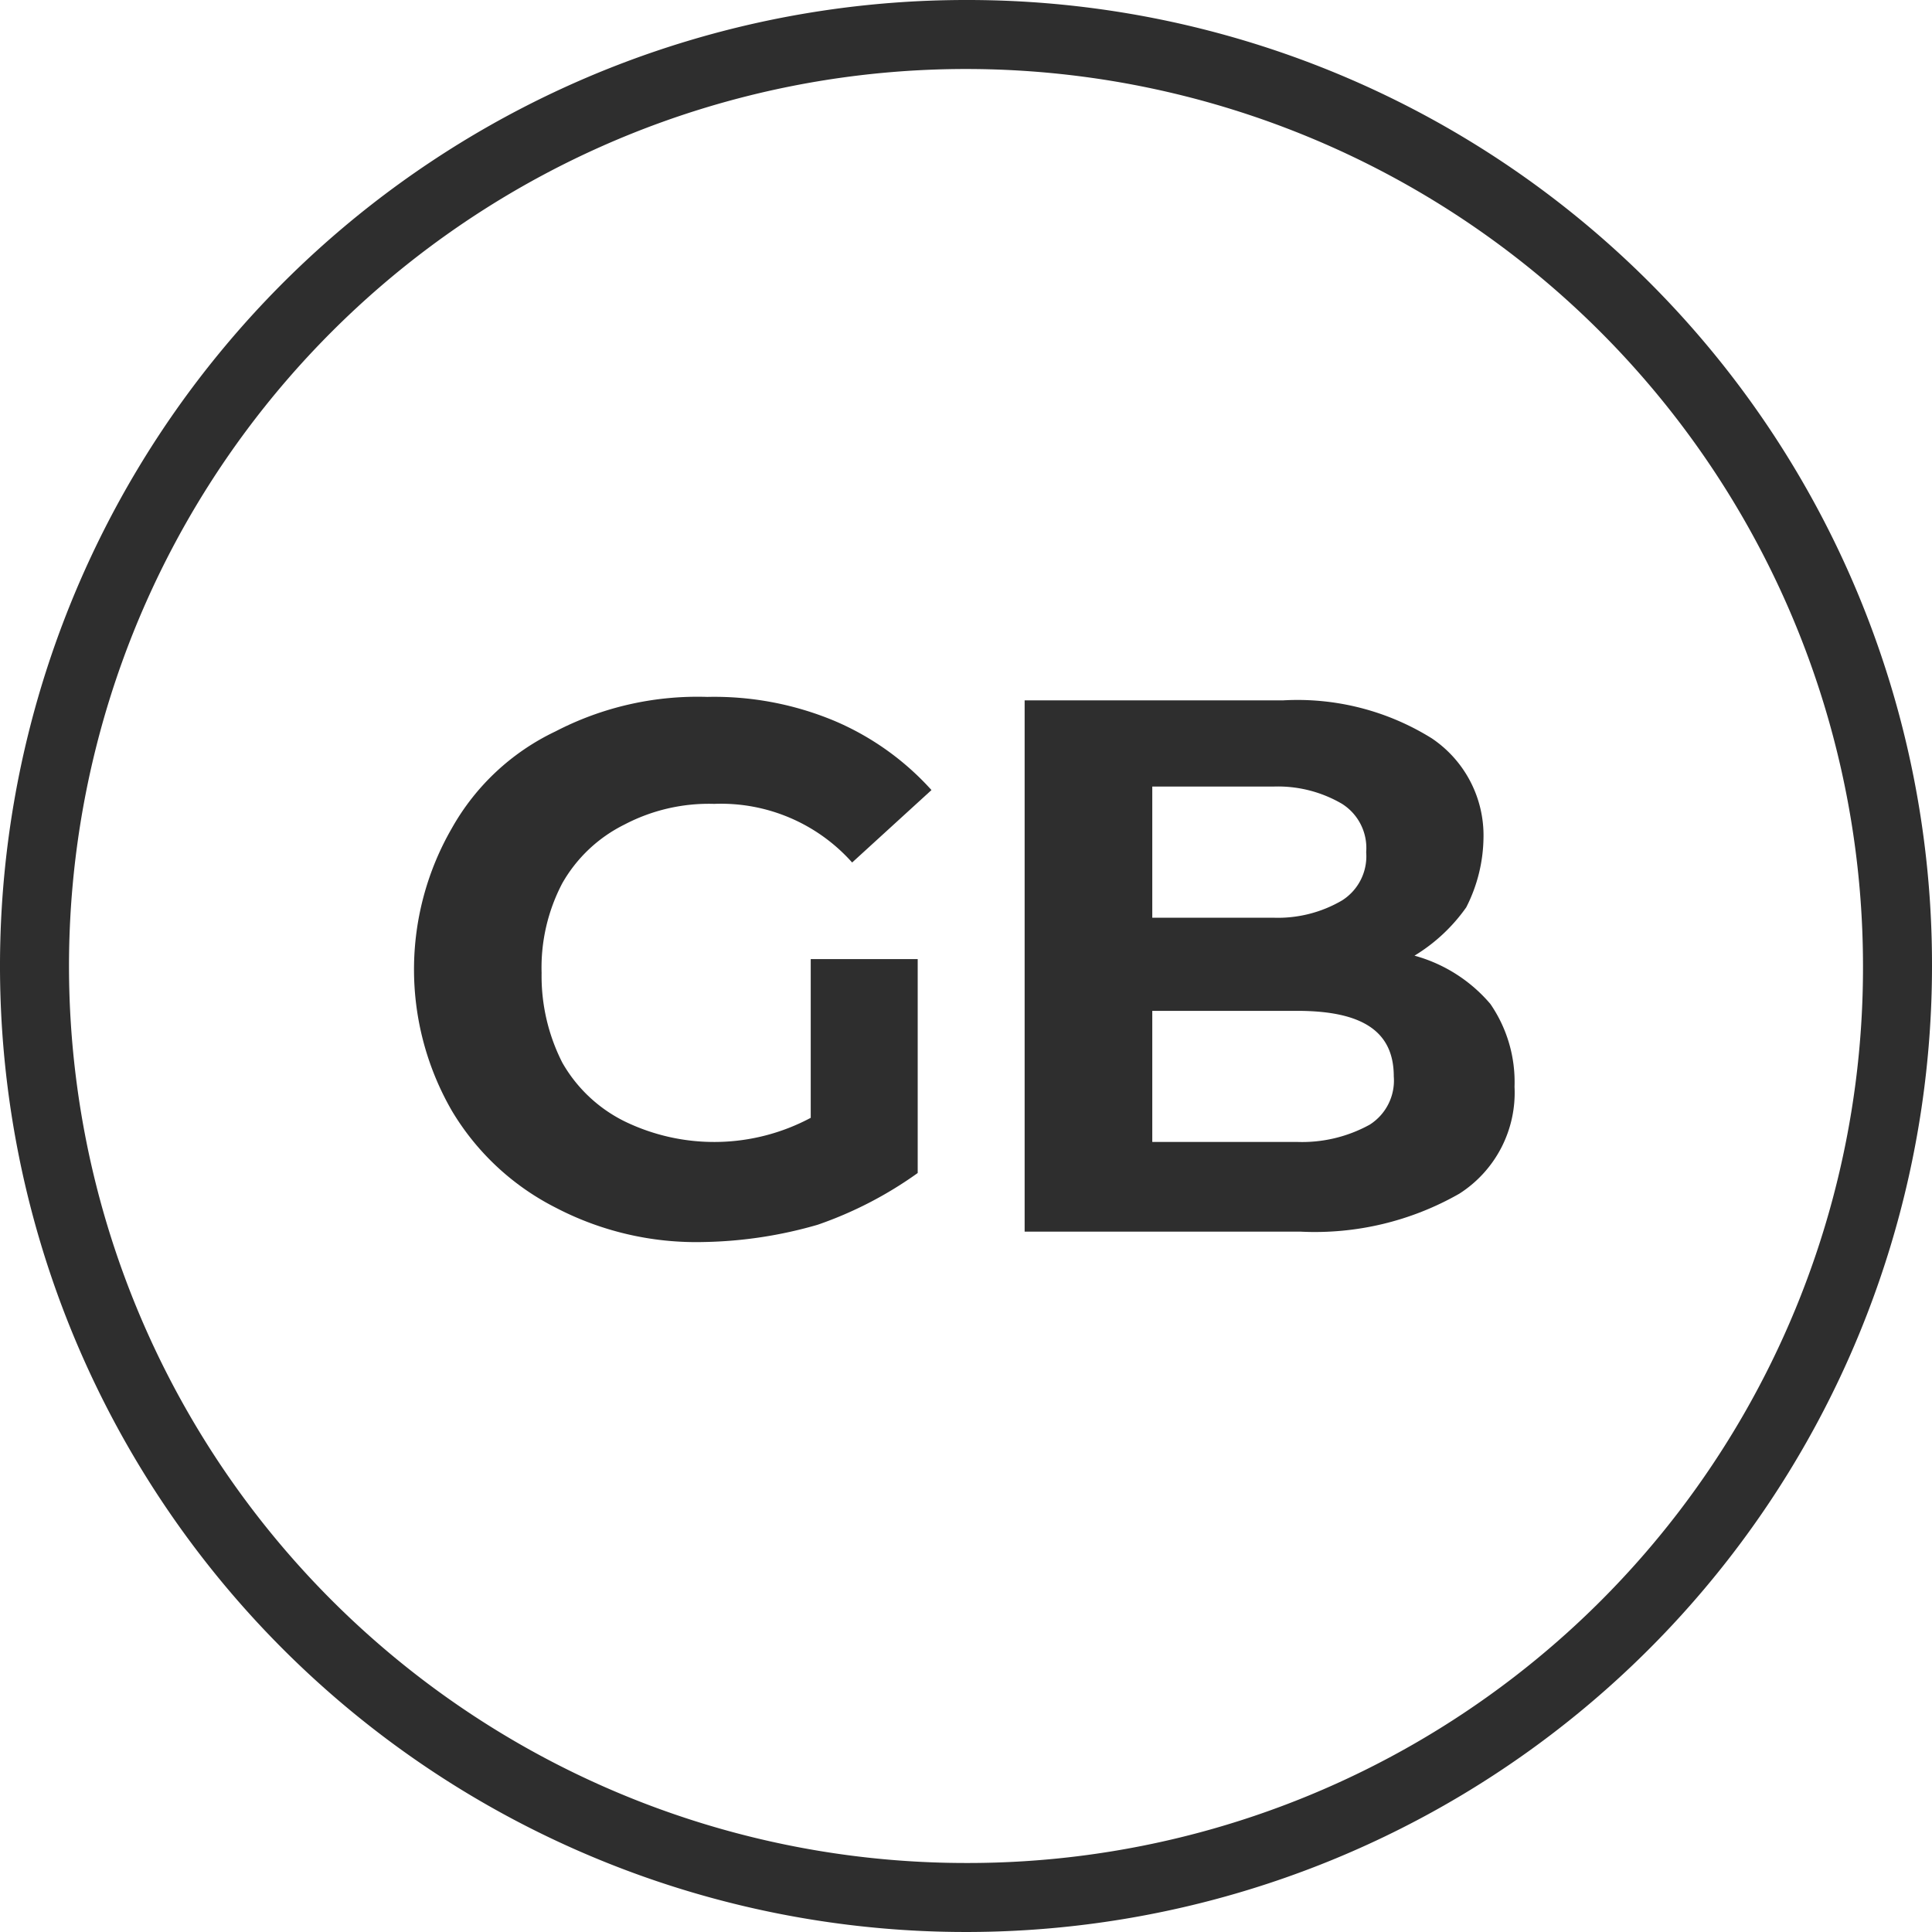 <svg xmlns="http://www.w3.org/2000/svg" width="60" height="60" viewBox="0 0 60 60"><path d="M30,0A30,30,0,1,0,60,30,29.951,29.951,0,0,0,30,0Zm0,57.857A27.857,27.857,0,1,1,57.857,30,27.8,27.8,0,0,1,30,57.857Z" fill="#2e2e2e"/><g transform="translate(12.857 21.643)"><path d="M24.107,28.343h3.536v6.643a12.112,12.112,0,0,1-3.107,1.607A13.472,13.472,0,0,1,21,37.129a9.43,9.43,0,0,1-4.607-1.071,7.915,7.915,0,0,1-3.214-3,8.776,8.776,0,0,1,0-8.786,7.262,7.262,0,0,1,3.214-3A9.569,9.569,0,0,1,21.107,20.2a9.685,9.685,0,0,1,3.964.75,8.56,8.56,0,0,1,3,2.143l-2.464,2.25a5.451,5.451,0,0,0-4.286-1.821,5.636,5.636,0,0,0-2.786.643,4.539,4.539,0,0,0-1.929,1.821,5.636,5.636,0,0,0-.643,2.786,5.932,5.932,0,0,0,.643,2.786,4.539,4.539,0,0,0,1.929,1.821,6.366,6.366,0,0,0,5.786-.107V28.343Z" transform="translate(-12 -20.2)" fill="#2e2e2e"/><path d="M44.164,29.729a4.271,4.271,0,0,1,.75,2.571A3.721,3.721,0,0,1,43.2,35.621,9.044,9.044,0,0,1,38.271,36.8H29.7V20.3h8.036a7.884,7.884,0,0,1,4.607,1.179,3.63,3.63,0,0,1,1.607,3.107,4.877,4.877,0,0,1-.536,2.143,5.376,5.376,0,0,1-1.607,1.5A4.736,4.736,0,0,1,44.164,29.729Zm-10.5-6.536V27.05h3.75a3.94,3.94,0,0,0,2.143-.536,1.621,1.621,0,0,0,.75-1.5,1.621,1.621,0,0,0-.75-1.5,3.94,3.94,0,0,0-2.143-.536h-3.75Zm6.75,10.286a1.621,1.621,0,0,0,.75-1.5c0-1.393-.964-2.036-3-2.036h-4.5v4.071h4.5A4.354,4.354,0,0,0,40.414,33.479Z" transform="translate(-10.736 -20.193)" fill="#2e2e2e"/></g></svg>
